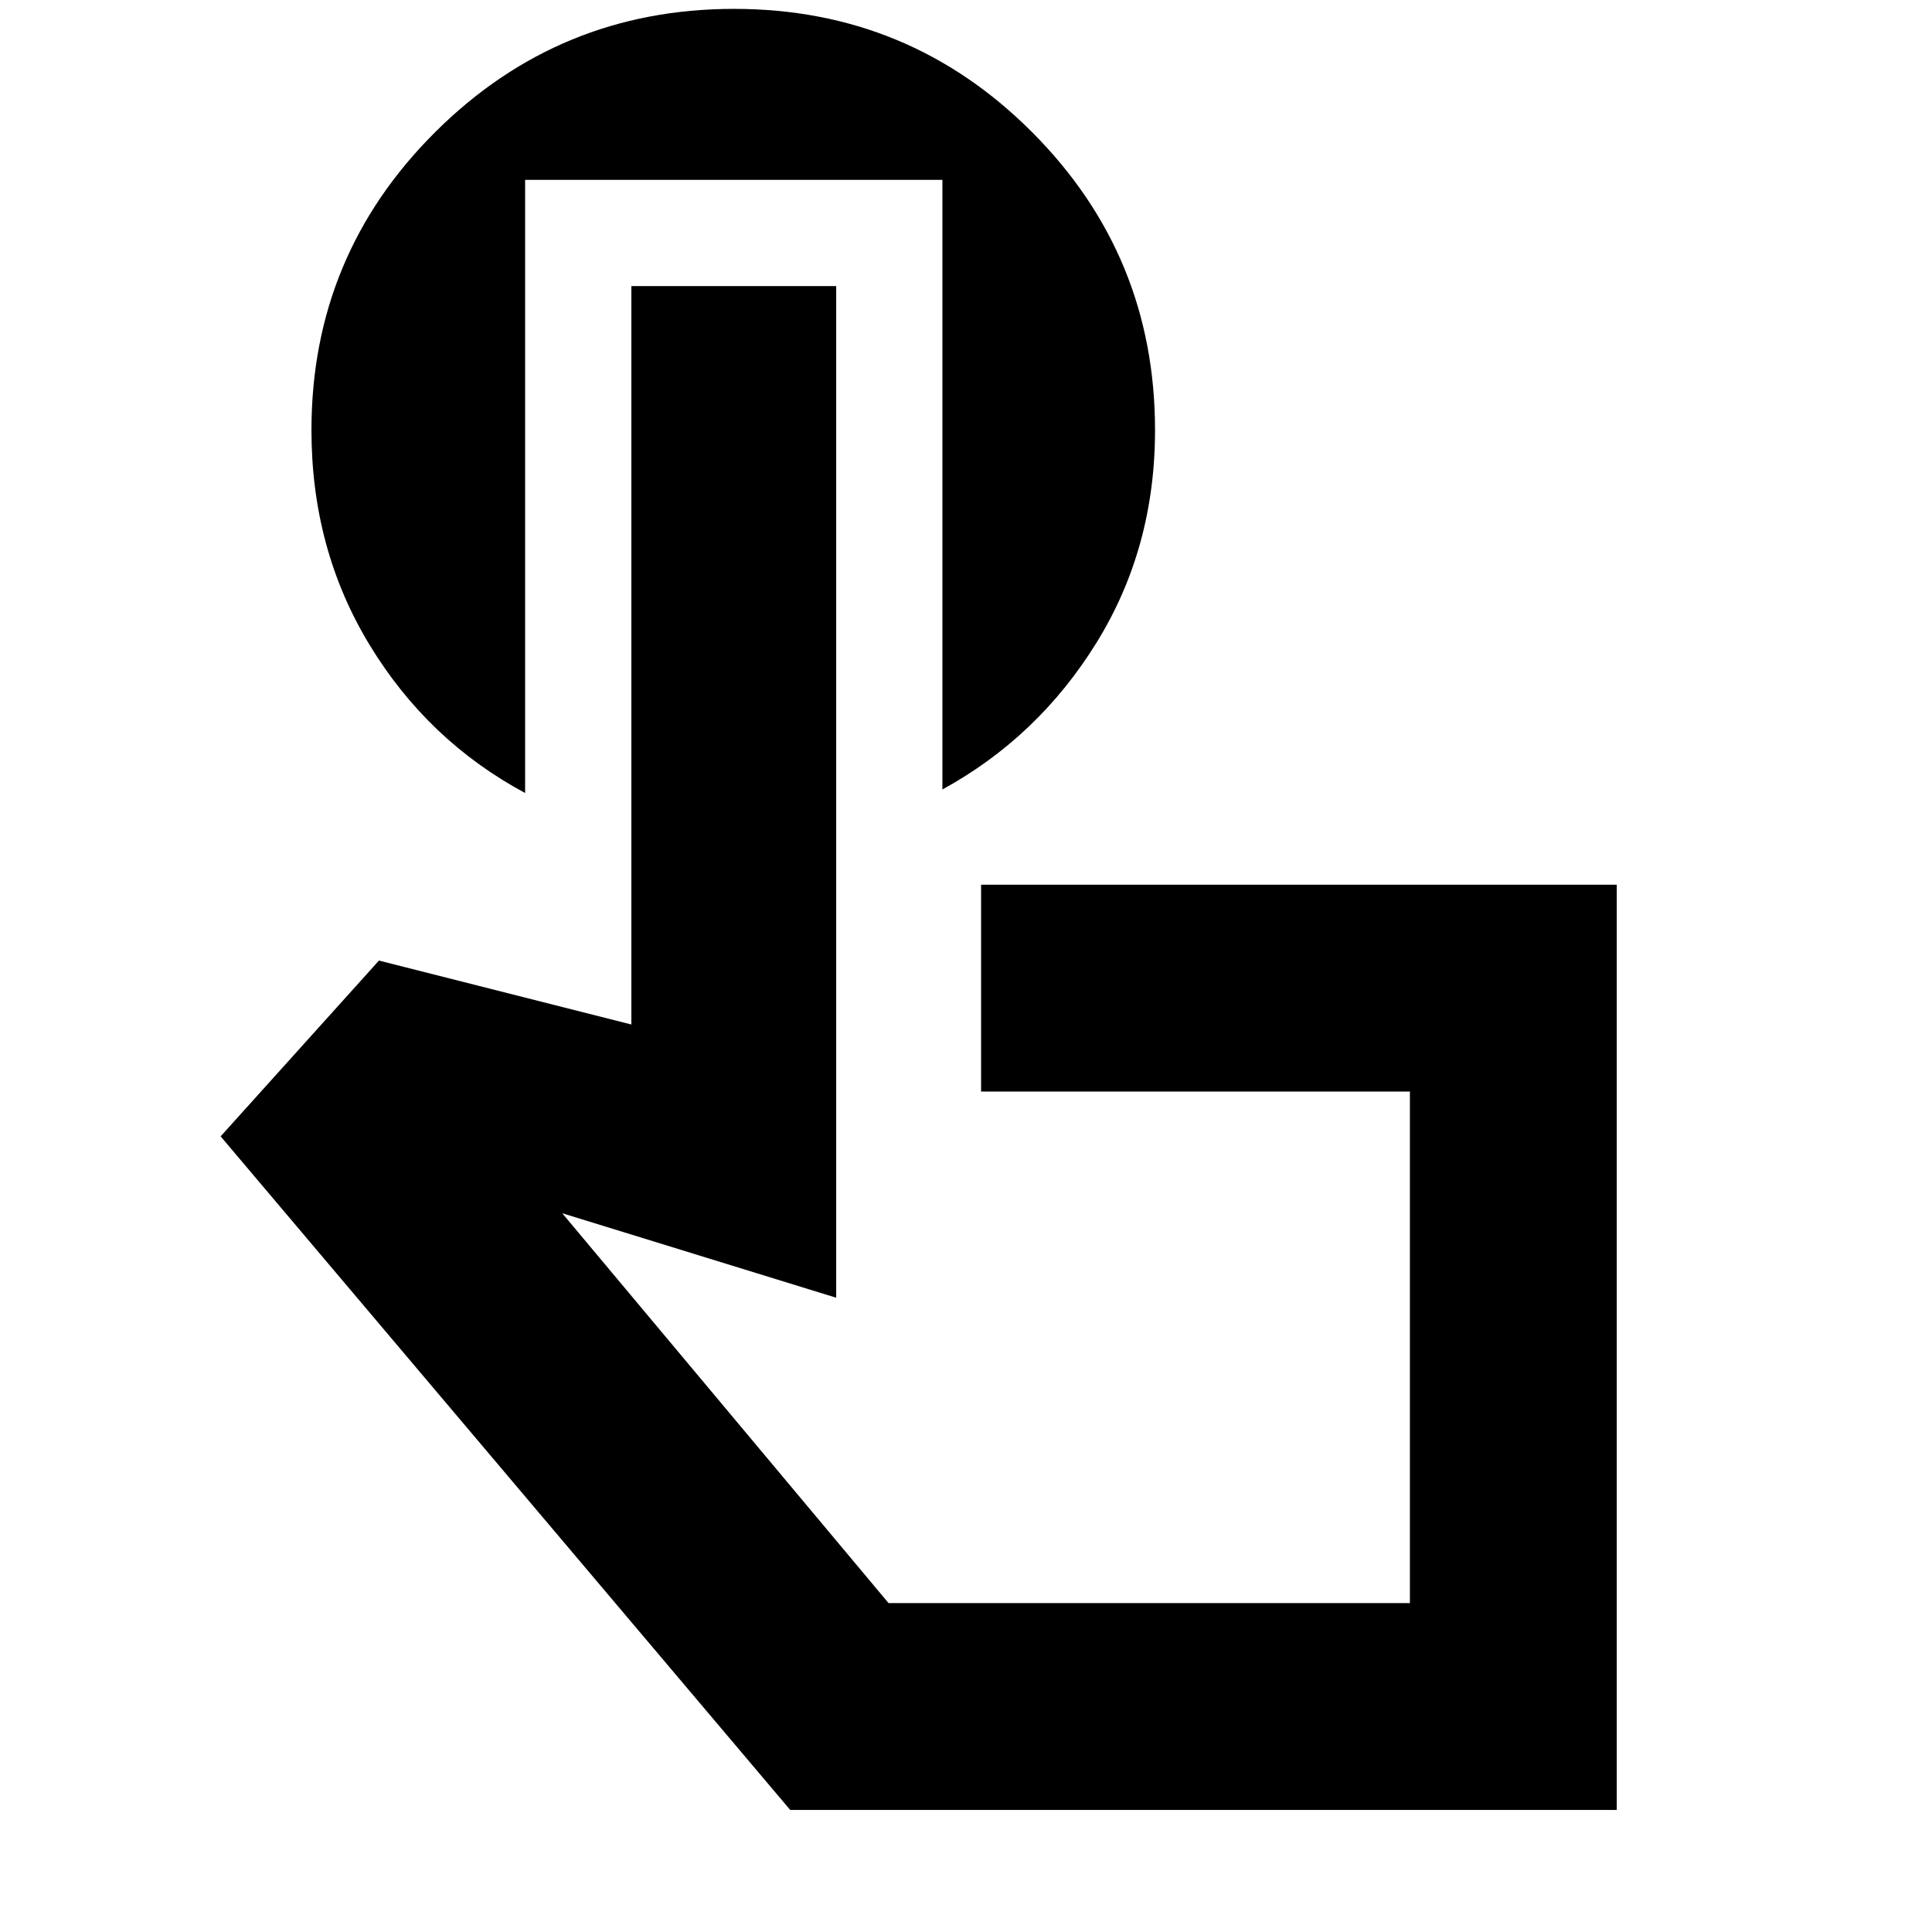 <svg xmlns="http://www.w3.org/2000/svg" height="20" viewBox="0 -960 960 960" width="20"><path d="M803.35-60.65h-410.7l-283.02-334.7 78.67-87.35 125.42 31.77v-366.92H415.5v502.68l-136.13-41.98 162.15 193.72h259.05v-254.18H487.5v-102.78h315.85v459.74ZM571.54-290.76ZM260.93-870.63v304.67q-48.32-25.95-77.25-73.53-28.92-47.58-28.92-106.75 0-86.88 61.48-148.11 61.48-61.24 148.47-61.24 86.99 0 148.11 61.24 61.11 61.23 61.11 148.11 0 58.52-29.02 105.49-29.02 46.97-76.63 73.03v-302.91H260.93Z"/></svg>